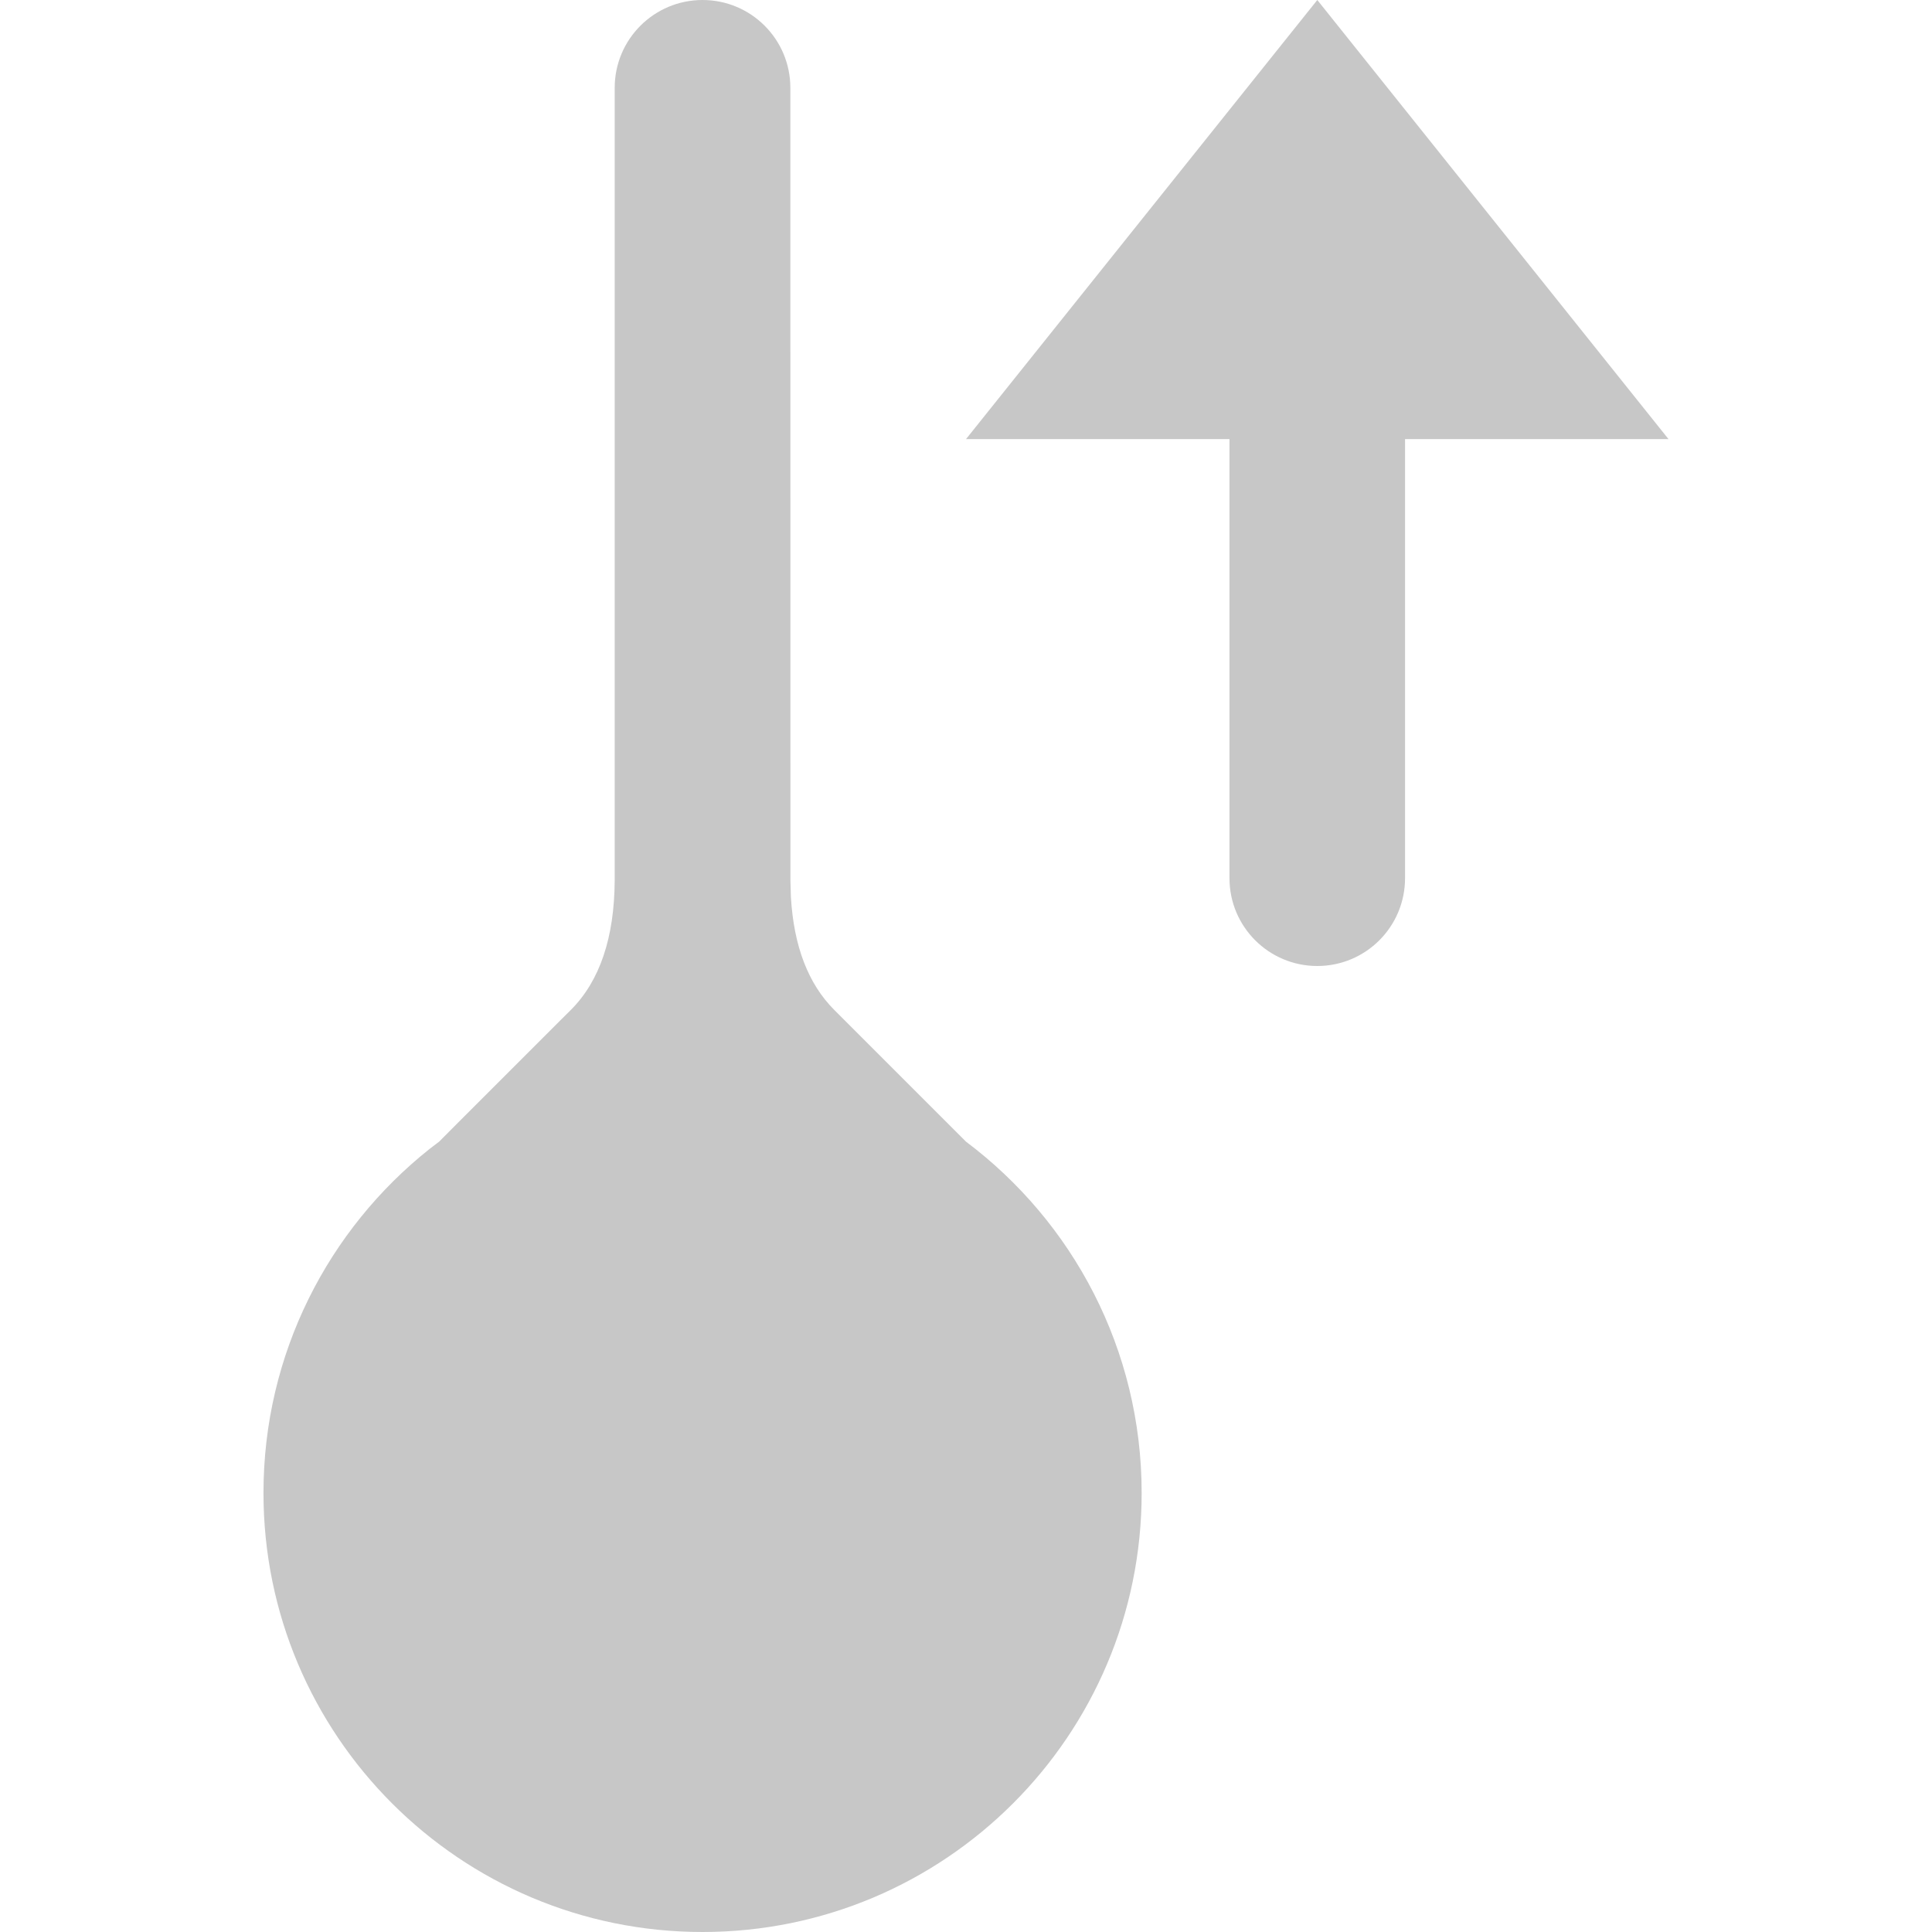 <svg width="24" height="24" viewBox="0 0 24 24" fill="none" xmlns="http://www.w3.org/2000/svg">
<g clip-path="url(#clip0_660_42252)">
<path fill-rule="evenodd" clip-rule="evenodd" d="M8.727 0C9.33 0 9.818 0.488 9.818 1.091L9.819 10.941L9.825 11.145C9.861 11.755 10.04 12.222 10.364 12.546L12 14.182C13.325 15.177 14.182 16.761 14.182 18.546C14.182 21.558 11.74 24 8.727 24C5.715 24 3.273 21.558 3.273 18.546C3.273 16.814 4.08 15.271 5.338 14.271L5.455 14.182L5.69 13.946L6.963 12.673C7.008 12.629 7.05 12.586 7.091 12.546C7.45 12.187 7.632 11.65 7.636 10.937L7.636 1.091C7.636 0.488 8.125 0 8.727 0ZM16.364 0L20.727 5.455H17.454V10.909C17.454 11.512 16.966 12 16.364 12C15.761 12 15.273 11.512 15.273 10.909V5.455H12L16.364 0Z" fill="#C7C7C7"/>
</g>
<defs>
<clipPath id="clip0_660_42252">
<rect width="24" height="24" fill="white"/>
</clipPath>
</defs>
</svg>
